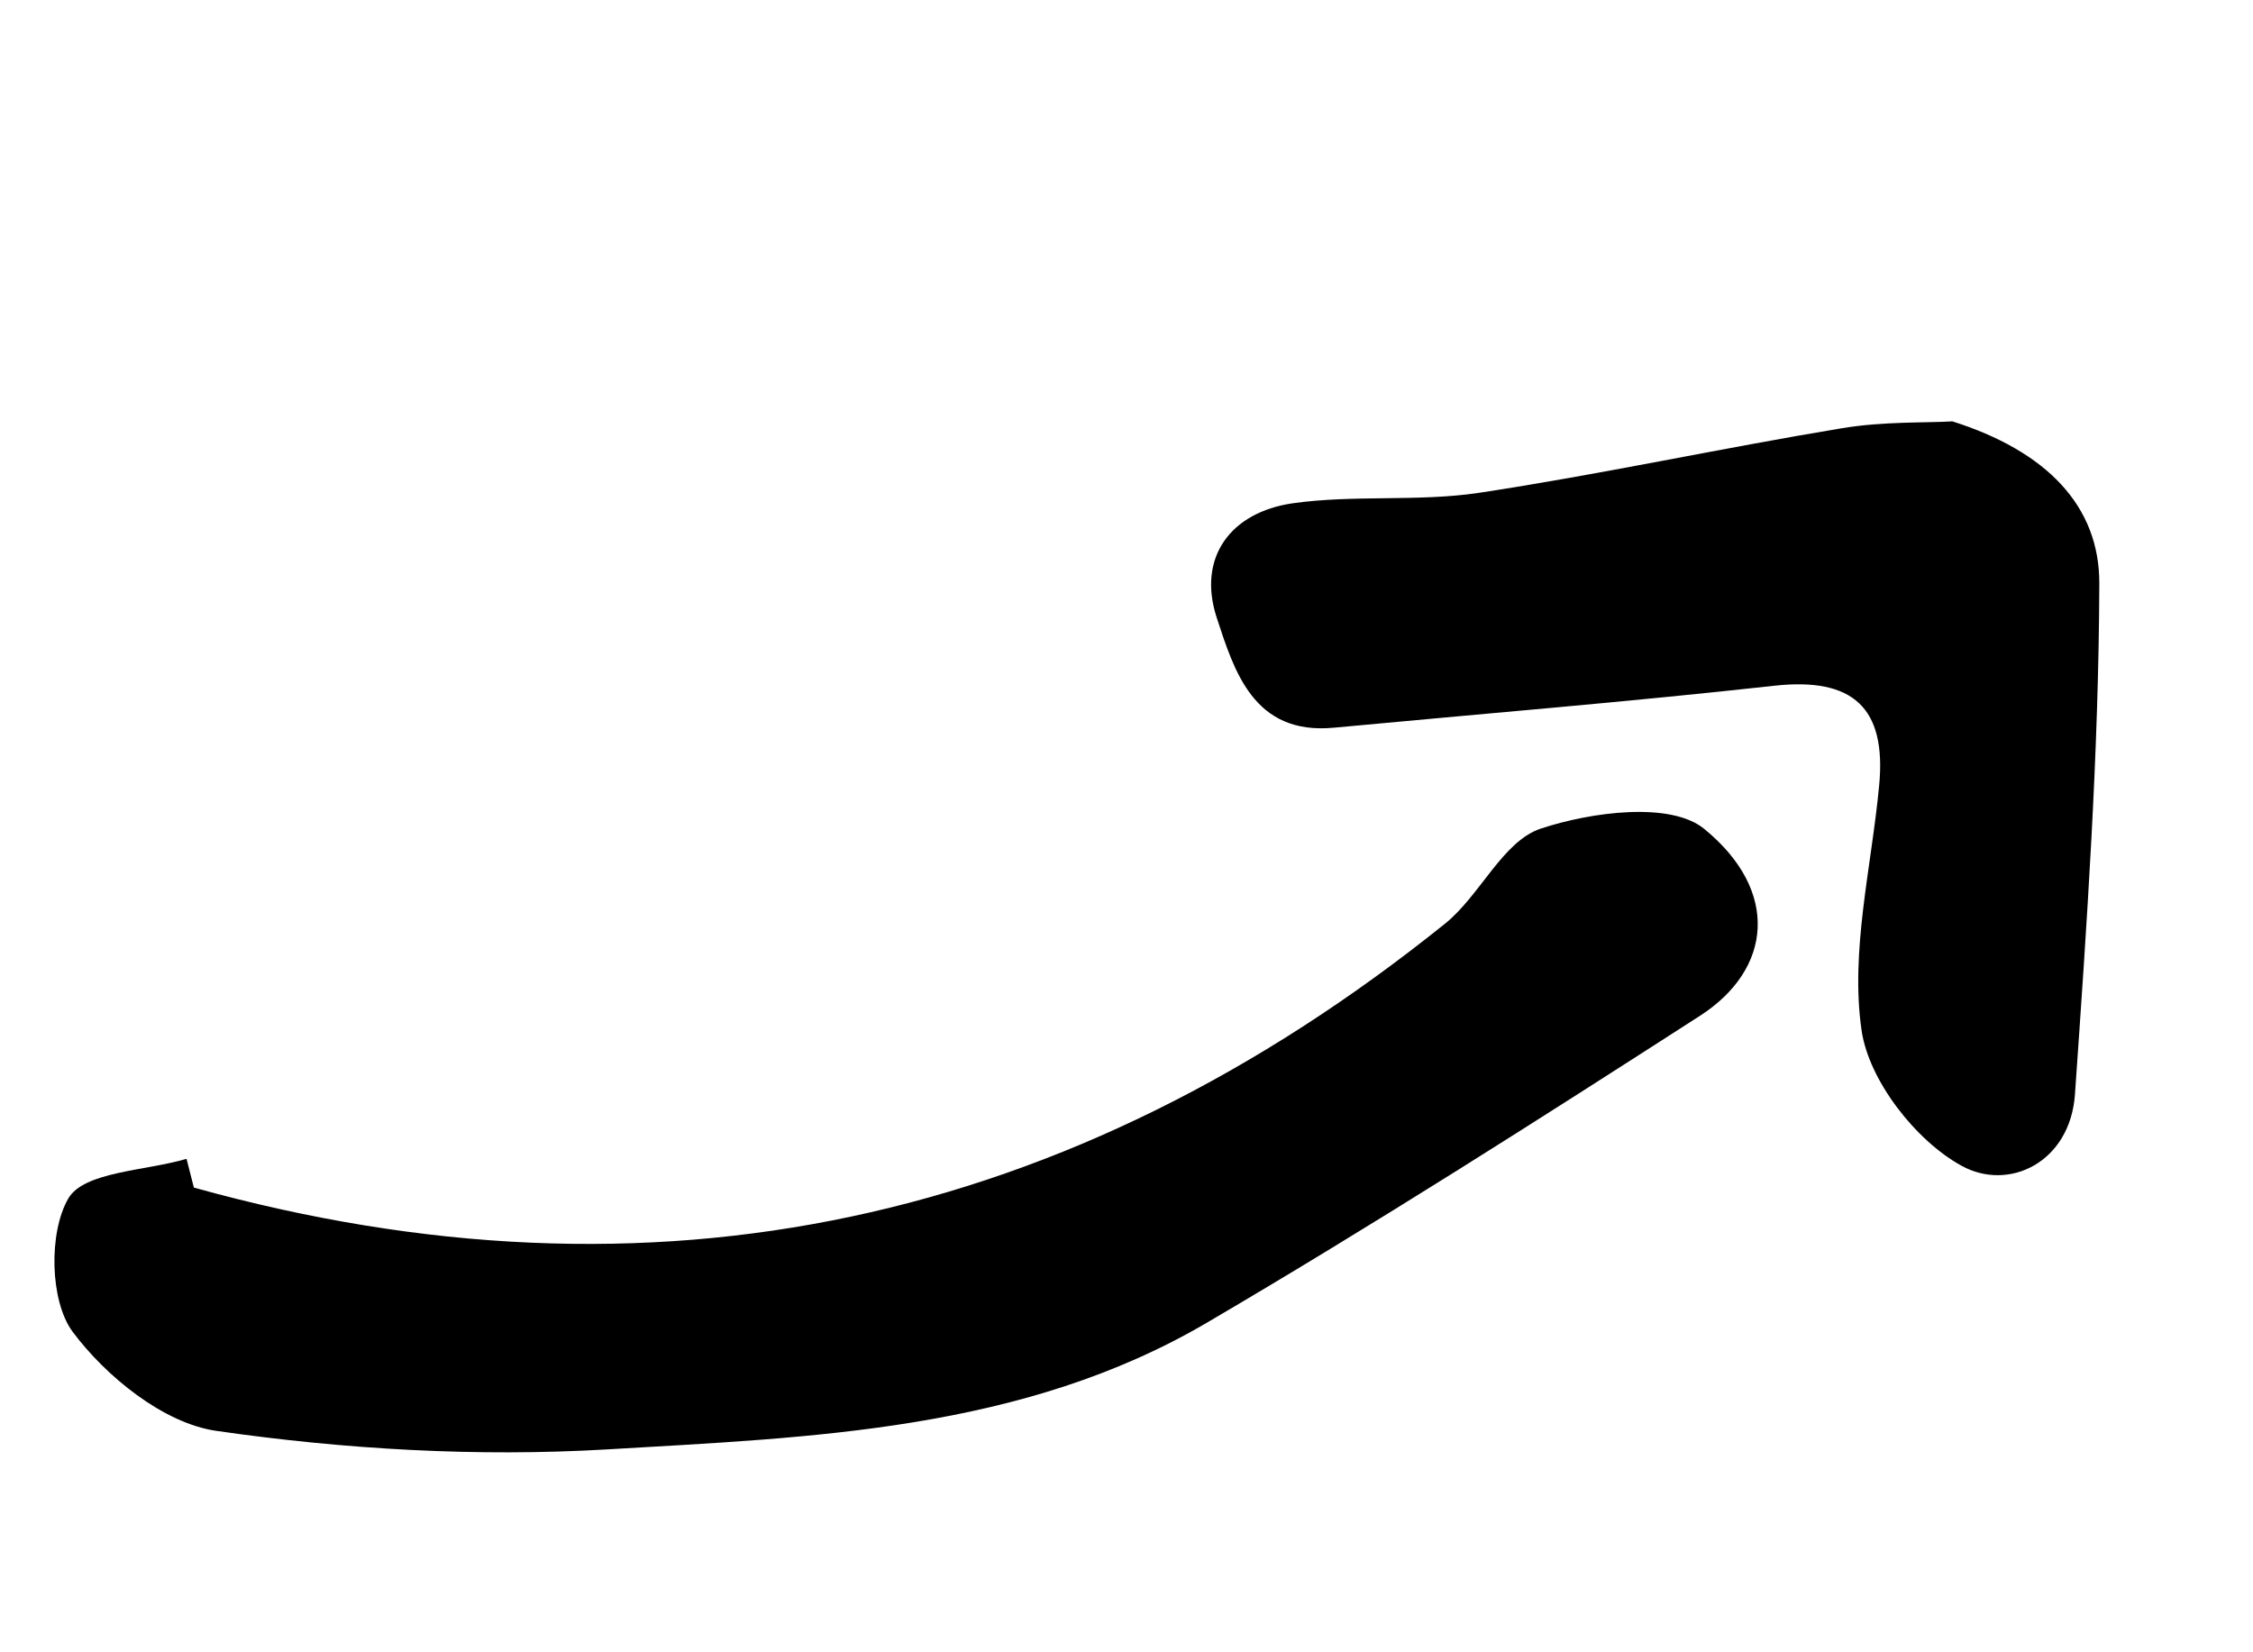 <svg width="120" height="88" viewBox="0 0 120 88" fill="none" xmlns="http://www.w3.org/2000/svg">
<path d="M10.327 63.25C34.83 70.068 57.024 65.219 76.953 49.204C78.844 47.69 80.034 44.801 82.07 44.129C84.775 43.235 88.977 42.683 90.769 44.144C94.826 47.458 94.376 51.63 90.552 54.095C81.885 59.673 73.197 65.216 64.317 70.425C54.48 76.21 43.267 76.546 32.327 77.194C25.416 77.6 18.366 77.196 11.504 76.204C8.703 75.794 5.641 73.311 3.861 70.918C2.654 69.273 2.586 65.646 3.636 63.834C4.468 62.393 7.742 62.365 9.935 61.719L10.327 63.25Z" fill="black"/>
<path d="M103.953 22.43C109.006 24.022 111.817 26.943 111.814 31.056C111.786 40.137 111.15 49.219 110.517 58.286C110.262 61.901 107.003 63.478 104.479 62.089C102.031 60.749 99.534 57.541 99.151 54.869C98.54 50.666 99.676 46.204 100.087 41.844C100.488 37.689 98.695 36.065 94.519 36.52C86.714 37.384 78.881 38.018 71.05 38.756C66.753 39.164 65.732 35.712 64.799 32.878C63.767 29.691 65.54 27.285 68.847 26.805C72.105 26.341 75.504 26.733 78.752 26.251C85.237 25.271 91.656 23.872 98.135 22.802C100.327 22.439 102.59 22.526 103.949 22.444L103.953 22.43Z" fill="black"/>
</svg>
